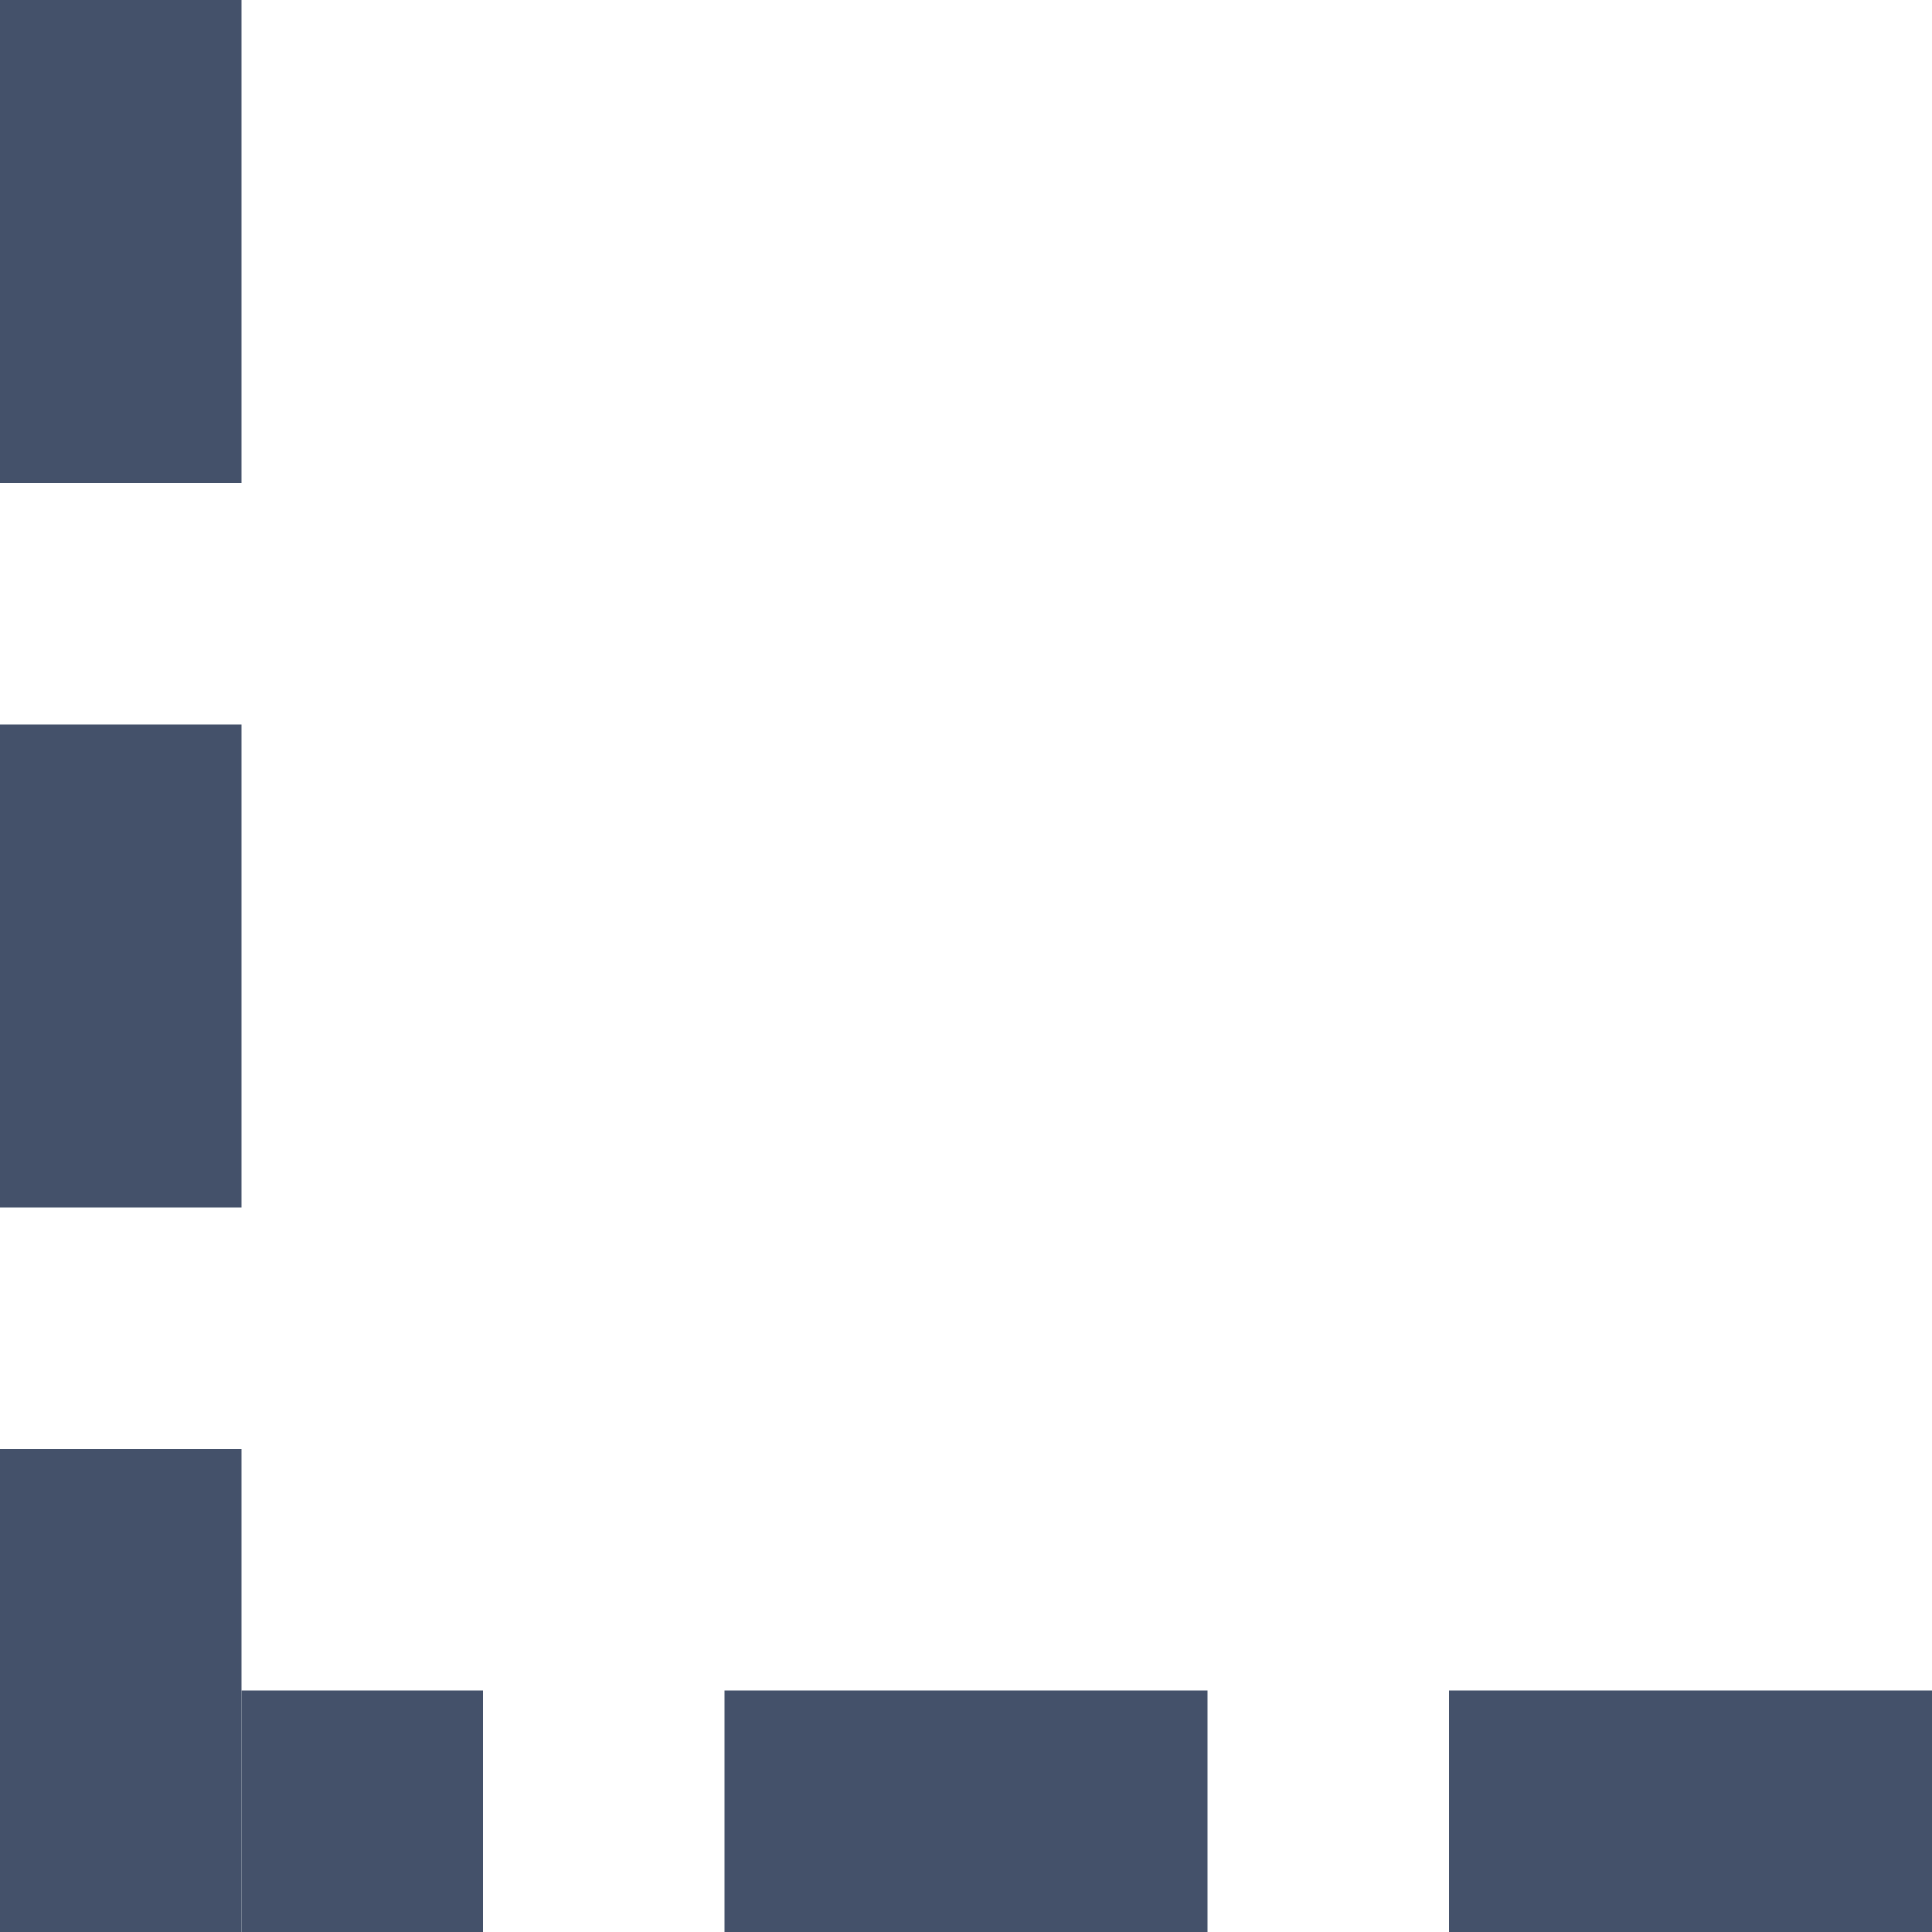 <svg width="8" height="8" viewBox="0 0 8 8" fill="none" xmlns="http://www.w3.org/2000/svg">
<rect width="1" height="2" fill="#44516A"/>
<rect y="3" width="1" height="2" fill="#44516A"/>
<rect y="6" width="1" height="2" fill="#44516A"/>
<rect x="1" y="7" width="1" height="1" fill="#44516A"/>
<rect x="3" y="7" width="2" height="1" fill="#44516A"/>
<rect x="6" y="7" width="2" height="1" fill="#44516A"/>
</svg>
